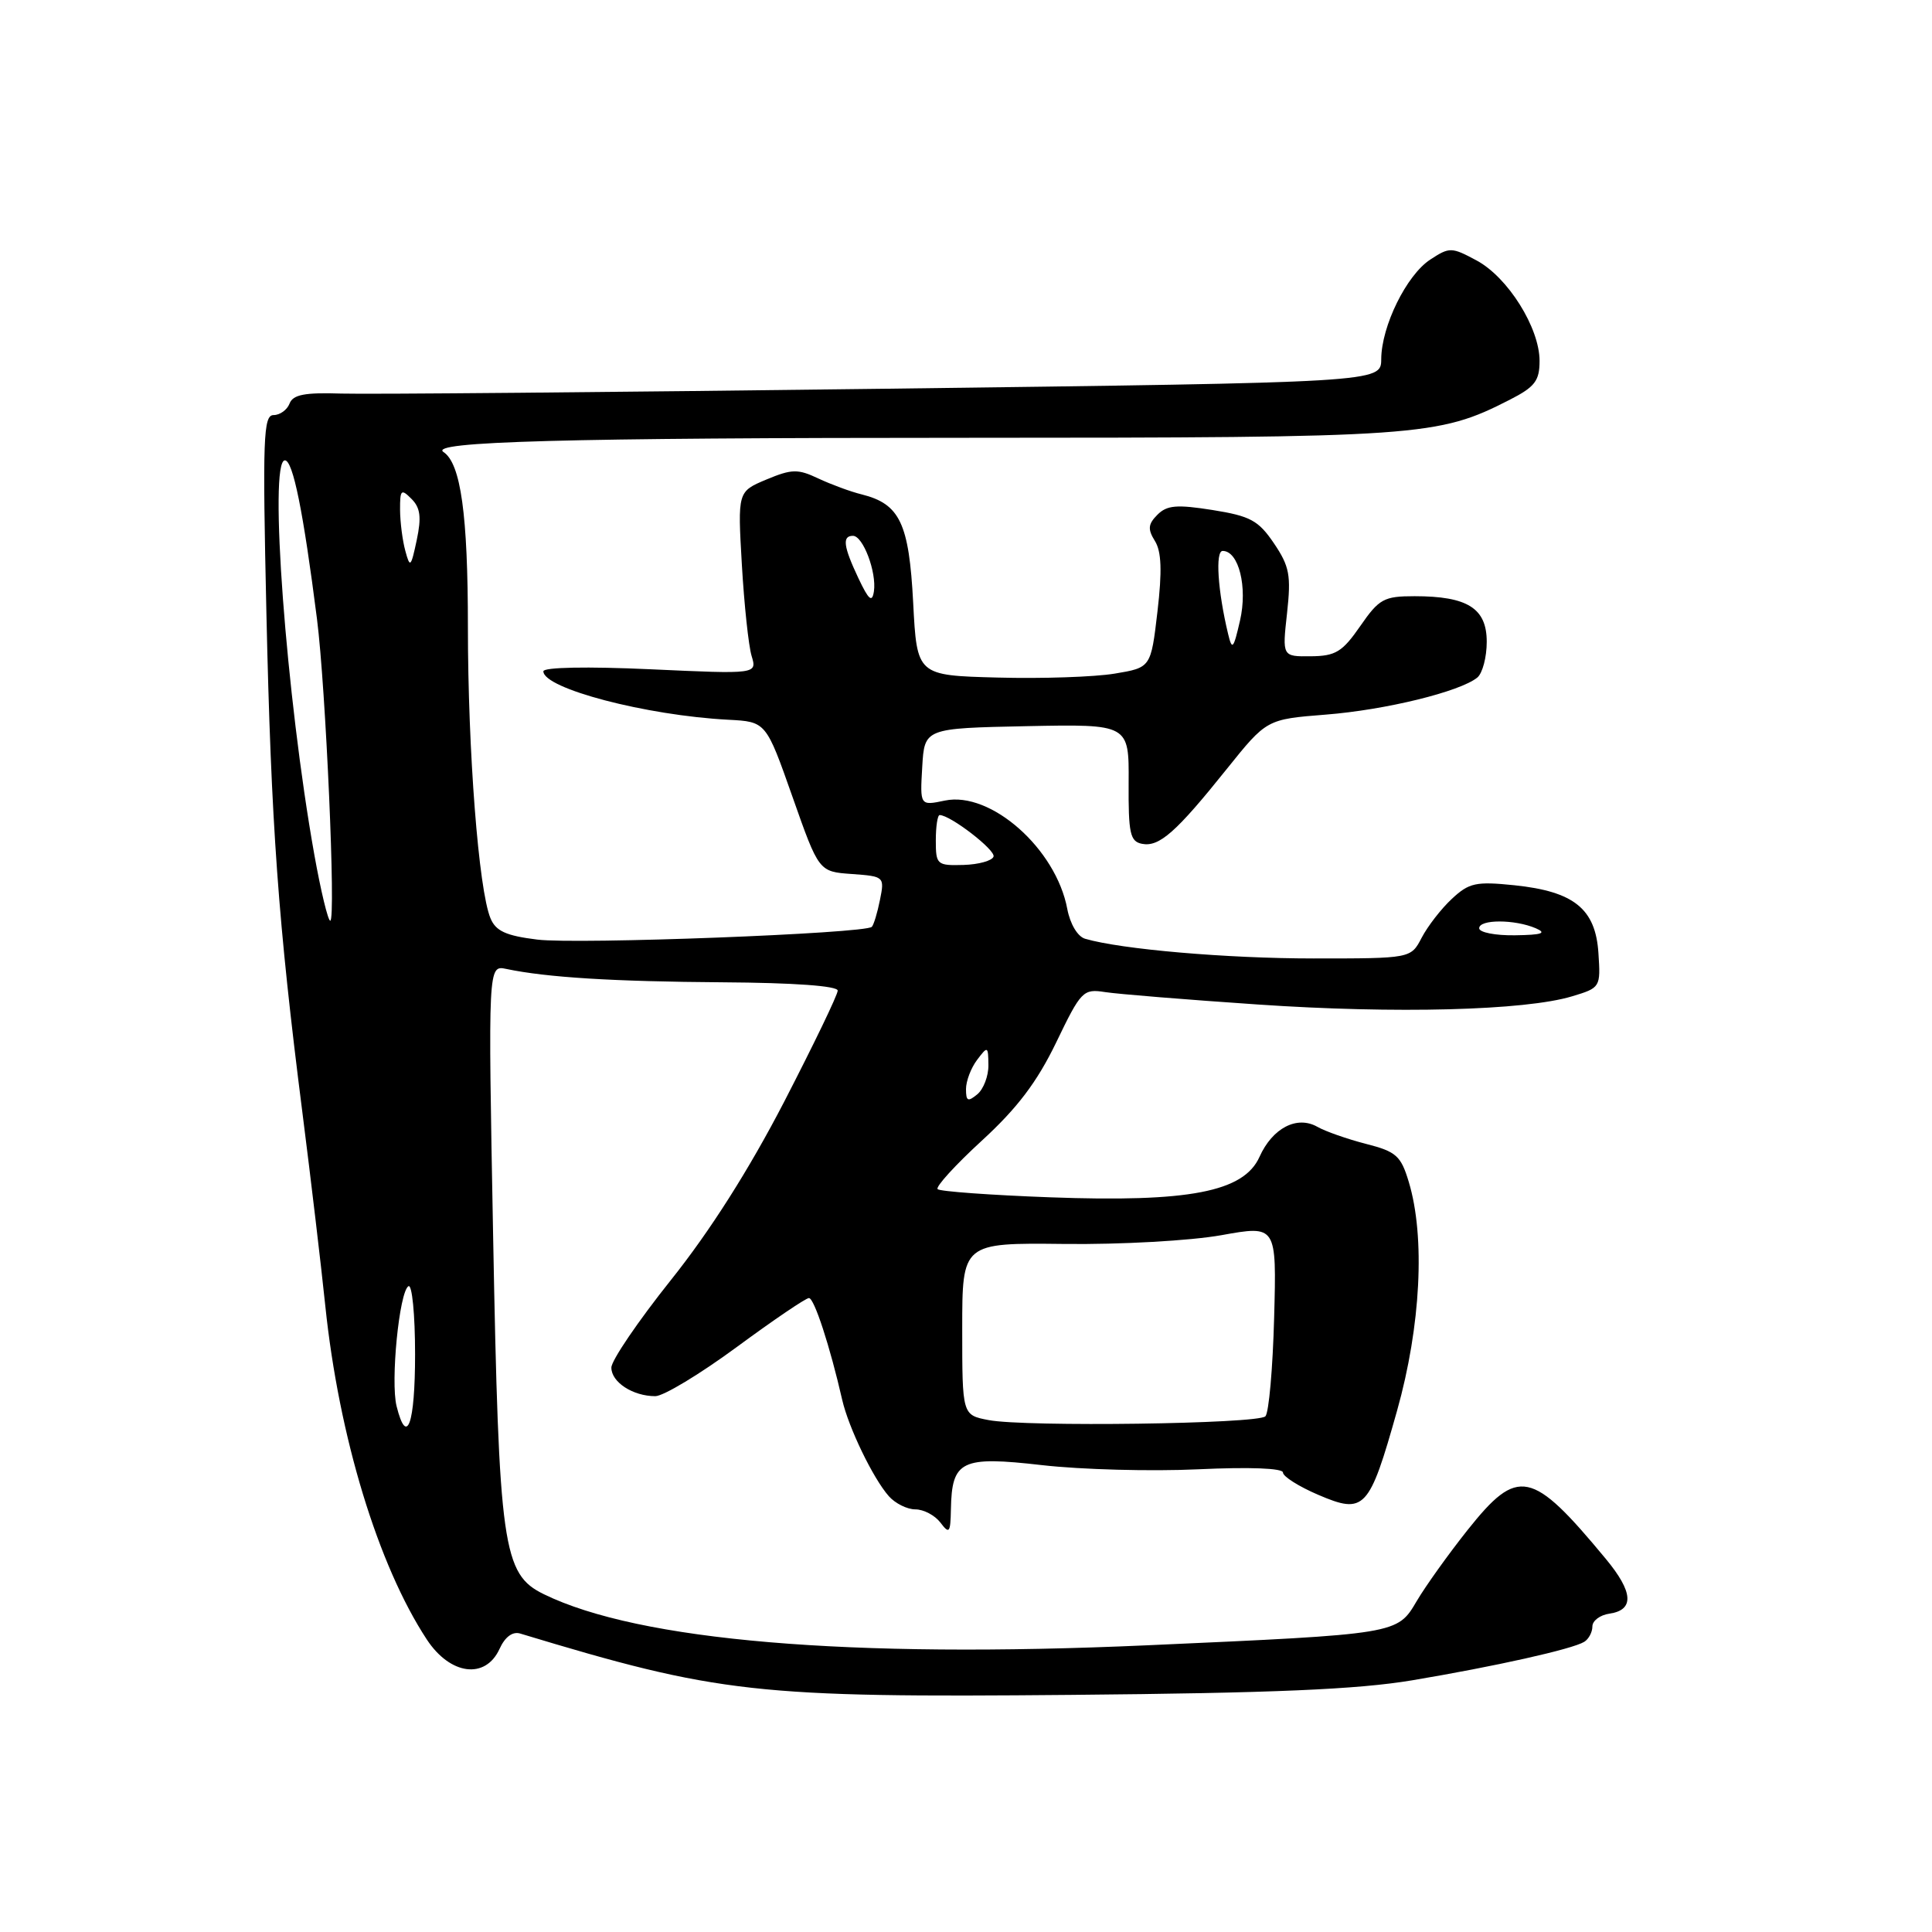 <?xml version="1.0" encoding="UTF-8" standalone="no"?>
<!DOCTYPE svg PUBLIC "-//W3C//DTD SVG 1.1//EN" "http://www.w3.org/Graphics/SVG/1.1/DTD/svg11.dtd" >
<svg xmlns="http://www.w3.org/2000/svg" xmlns:xlink="http://www.w3.org/1999/xlink" version="1.1" viewBox="0 0 256 256">
 <g >
 <path fill="currentColor"
d=" M 187.12 222.65 C 198.14 220.80 208.35 218.52 209.92 217.55 C 210.52 217.18 211.00 216.26 211.00 215.51 C 211.00 214.76 212.01 214.00 213.24 213.82 C 216.59 213.34 216.43 210.96 212.77 206.55 C 202.95 194.70 201.15 194.33 194.45 202.75 C 191.94 205.91 188.91 210.14 187.73 212.14 C 185.13 216.55 185.32 216.52 152.00 218.01 C 112.49 219.77 84.69 217.42 72.06 211.24 C 66.61 208.58 66.11 205.04 65.34 163.69 C 64.67 127.88 64.67 127.88 67.09 128.39 C 72.46 129.52 81.27 130.06 95.75 130.16 C 105.21 130.22 111.00 130.64 111.00 131.26 C 111.00 131.82 107.80 138.44 103.90 146.00 C 99.22 155.03 94.09 163.11 88.90 169.61 C 84.56 175.05 81.01 180.27 81.01 181.21 C 81.00 183.14 83.86 185.00 86.83 185.00 C 87.91 185.00 92.76 182.07 97.61 178.50 C 102.46 174.93 106.77 172.00 107.19 172.00 C 107.89 172.00 109.98 178.41 111.60 185.50 C 112.44 189.16 115.68 195.88 117.77 198.25 C 118.62 199.21 120.20 200.00 121.29 200.00 C 122.39 200.00 123.88 200.79 124.61 201.75 C 125.79 203.31 125.94 203.13 126.00 200.00 C 126.12 193.51 127.36 192.91 138.09 194.14 C 143.26 194.73 152.56 194.98 158.75 194.69 C 165.58 194.37 170.00 194.54 170.00 195.12 C 170.00 195.64 172.10 196.97 174.67 198.07 C 180.81 200.70 181.43 200.04 185.12 186.92 C 188.27 175.71 188.87 163.90 186.67 156.61 C 185.63 153.15 185.01 152.59 181.00 151.57 C 178.52 150.93 175.63 149.92 174.56 149.31 C 171.86 147.78 168.61 149.46 166.89 153.29 C 164.81 157.93 157.56 159.33 139.14 158.65 C 131.25 158.36 124.54 157.87 124.24 157.57 C 123.94 157.27 126.57 154.38 130.09 151.15 C 134.81 146.82 137.41 143.38 139.95 138.13 C 143.25 131.28 143.52 131.00 146.45 131.46 C 148.13 131.72 157.22 132.46 166.65 133.10 C 184.91 134.35 202.07 133.90 208.30 132.02 C 212.06 130.89 212.10 130.82 211.80 126.29 C 211.42 120.42 208.56 118.12 200.66 117.30 C 195.56 116.78 194.66 116.97 192.37 119.11 C 190.96 120.42 189.17 122.74 188.38 124.25 C 186.95 127.00 186.95 127.00 174.05 127.00 C 162.54 127.00 148.55 125.79 143.78 124.39 C 142.79 124.10 141.80 122.44 141.42 120.44 C 139.93 112.47 131.28 104.81 125.20 106.08 C 121.90 106.77 121.90 106.77 122.20 101.63 C 122.50 96.50 122.50 96.50 136.05 96.22 C 149.60 95.95 149.60 95.95 149.55 103.70 C 149.51 110.42 149.74 111.50 151.32 111.81 C 153.60 112.26 155.84 110.28 162.55 101.90 C 167.84 95.31 167.84 95.31 175.67 94.69 C 183.59 94.07 193.45 91.65 195.75 89.78 C 196.44 89.21 197.00 87.08 197.00 85.04 C 197.00 80.60 194.46 79.00 187.44 79.00 C 183.37 79.00 182.74 79.35 180.24 82.96 C 177.87 86.38 176.98 86.93 173.70 86.96 C 169.90 87.00 169.90 87.00 170.54 81.25 C 171.09 76.24 170.87 75.05 168.81 72.00 C 166.75 68.96 165.68 68.38 160.67 67.58 C 155.94 66.83 154.63 66.94 153.37 68.20 C 152.12 69.45 152.06 70.12 153.03 71.68 C 153.90 73.07 154.00 75.65 153.37 81.03 C 152.50 88.46 152.50 88.46 147.69 89.26 C 145.04 89.70 138.07 89.94 132.19 89.78 C 121.50 89.50 121.50 89.50 121.00 79.85 C 120.45 69.32 119.24 66.78 114.18 65.51 C 112.70 65.15 110.12 64.19 108.43 63.40 C 105.73 62.12 104.93 62.13 101.55 63.54 C 97.74 65.14 97.74 65.14 98.30 74.82 C 98.61 80.14 99.19 85.59 99.59 86.91 C 100.32 89.33 100.32 89.33 86.16 88.68 C 77.85 88.30 72.00 88.41 72.00 88.95 C 72.00 91.23 85.60 94.80 96.50 95.37 C 101.50 95.63 101.50 95.63 105.00 105.56 C 108.50 115.50 108.50 115.50 112.86 115.81 C 117.17 116.12 117.22 116.17 116.60 119.24 C 116.26 120.95 115.77 122.56 115.52 122.81 C 114.63 123.70 76.43 125.16 71.19 124.50 C 67.04 123.99 65.69 123.37 64.99 121.67 C 63.42 117.90 62.00 99.50 62.00 83.11 C 62.00 68.20 61.06 61.42 58.77 59.90 C 56.68 58.51 74.77 58.01 128.04 58.01 C 188.28 58.00 190.51 57.84 200.03 52.98 C 203.38 51.27 204.00 50.47 204.00 47.82 C 204.00 43.44 199.81 36.75 195.67 34.52 C 192.34 32.73 192.07 32.72 189.51 34.40 C 186.37 36.46 183.05 43.20 183.02 47.59 C 183.00 50.67 183.00 50.67 117.25 51.51 C 81.09 51.97 48.68 52.26 45.23 52.15 C 40.39 51.99 38.82 52.29 38.37 53.47 C 38.05 54.31 37.09 55.00 36.25 55.00 C 34.89 55.00 34.78 58.03 35.30 81.25 C 35.93 109.36 36.86 122.23 40.08 147.50 C 41.20 156.30 42.56 167.78 43.10 173.00 C 44.90 190.34 50.09 207.41 56.56 217.25 C 59.66 221.96 64.33 222.56 66.19 218.49 C 66.91 216.90 67.92 216.15 68.92 216.45 C 95.25 224.42 100.14 224.96 142.00 224.58 C 168.73 224.34 179.88 223.86 187.12 222.65 Z  M 52.55 186.33 C 51.73 183.06 52.90 171.18 54.12 170.43 C 54.60 170.13 55.00 174.18 55.00 179.44 C 55.00 188.72 53.91 191.77 52.55 186.33 Z  M 131.00 188.17 C 127.50 187.50 127.50 187.50 127.50 176.09 C 127.50 164.68 127.50 164.68 141.00 164.83 C 148.53 164.92 157.74 164.40 161.83 163.67 C 169.16 162.35 169.16 162.35 168.83 174.59 C 168.65 181.33 168.13 187.21 167.67 187.67 C 166.65 188.68 135.89 189.10 131.00 188.17 Z  M 128.00 144.31 C 128.00 143.25 128.66 141.51 129.47 140.44 C 130.88 138.57 130.94 138.60 130.97 141.13 C 130.99 142.57 130.32 144.32 129.50 145.00 C 128.25 146.03 128.00 145.92 128.00 144.31 Z  M 196.00 123.00 C 196.00 121.80 200.70 121.80 203.50 123.00 C 205.00 123.65 204.32 123.88 200.75 123.93 C 198.14 123.97 196.00 123.55 196.00 123.00 Z  M 41.65 113.25 C 37.92 92.39 35.58 61.00 37.75 61.00 C 38.82 61.00 40.19 67.79 42.00 82.00 C 43.17 91.18 44.53 122.00 43.76 122.00 C 43.46 122.00 42.51 118.06 41.65 113.25 Z  M 124.00 111.36 C 124.00 109.51 124.23 108.00 124.51 108.00 C 125.92 108.00 131.93 112.63 131.65 113.50 C 131.48 114.05 129.68 114.55 127.67 114.61 C 124.15 114.71 124.00 114.57 124.00 111.36 Z  M 162.73 84.00 C 161.36 78.30 161.01 73.00 162.01 73.00 C 164.14 73.00 165.33 77.79 164.31 82.22 C 163.44 86.02 163.26 86.22 162.73 84.00 Z  M 113.75 76.63 C 111.75 72.40 111.57 71.00 113.02 71.00 C 114.36 71.00 116.17 75.81 115.80 78.35 C 115.56 79.89 115.12 79.52 113.75 76.63 Z  M 53.71 73.00 C 53.33 71.62 53.02 69.17 53.01 67.54 C 53.00 64.88 53.16 64.73 54.52 66.10 C 55.70 67.27 55.86 68.53 55.22 71.56 C 54.45 75.18 54.33 75.30 53.71 73.00 Z "/>
</g>
</svg>